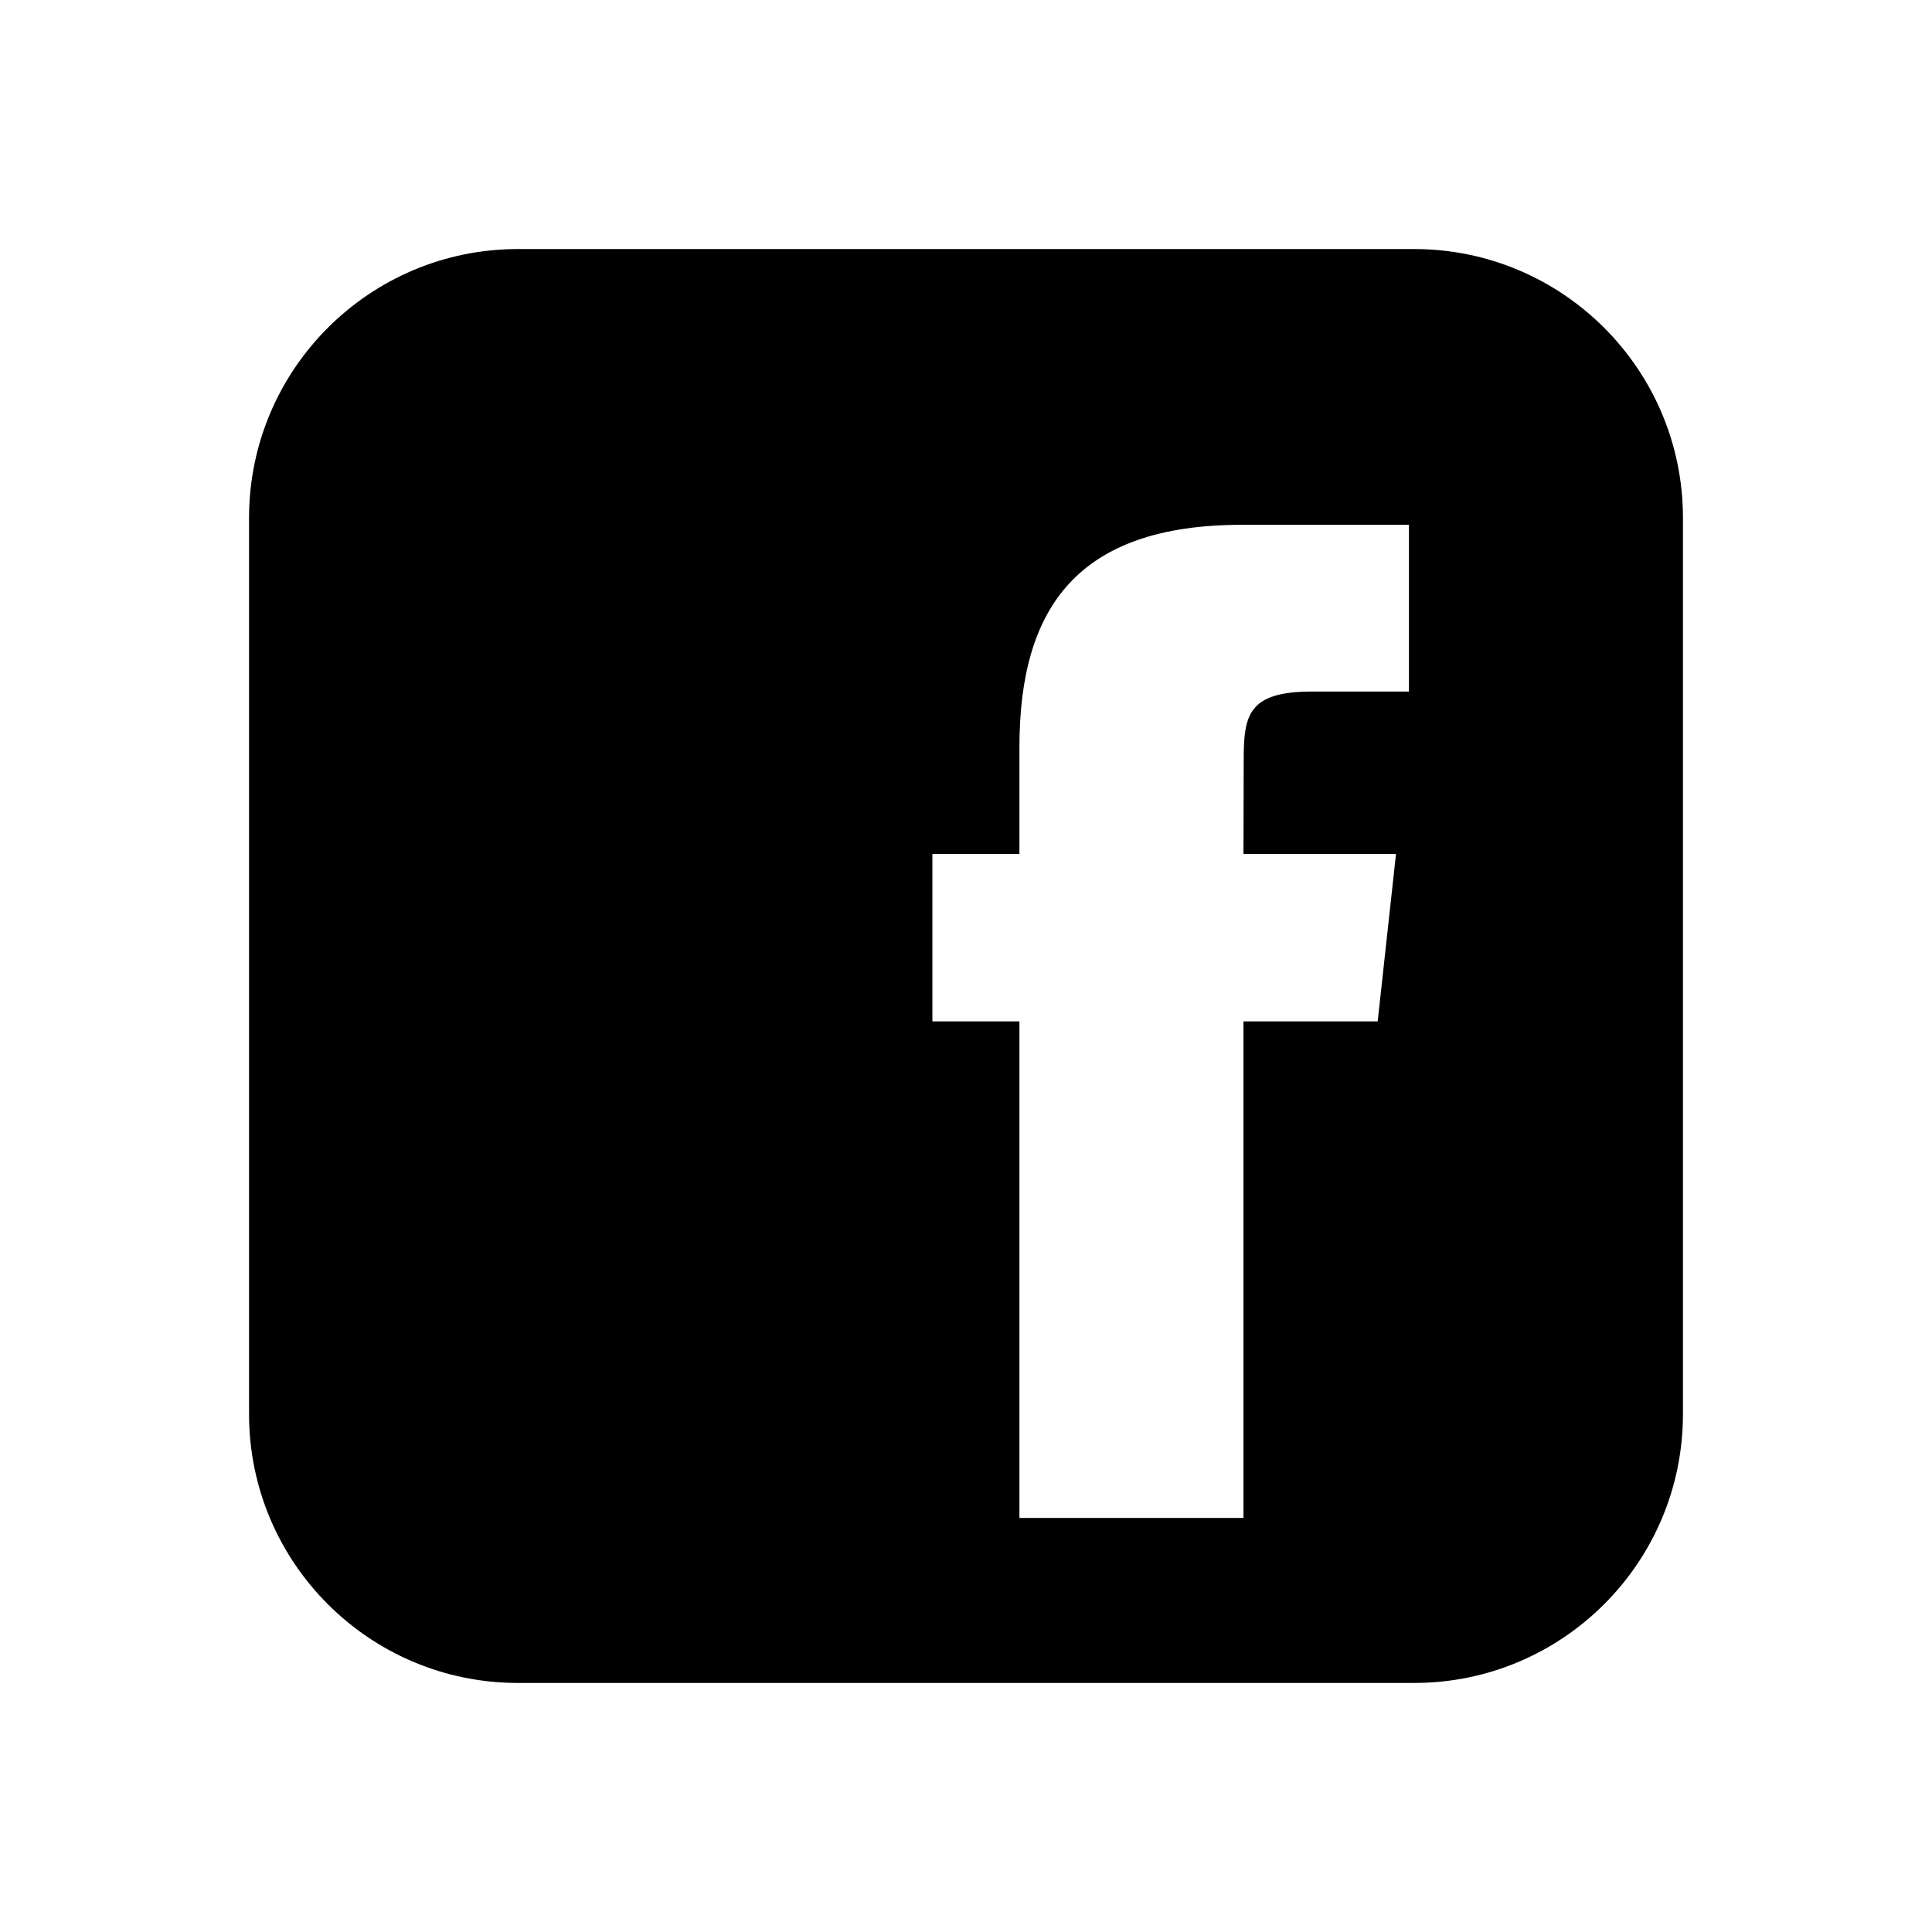 <svg width="512" height="512" viewBox="0 0 512 512" fill="currentColor" aria-labelledby="facebook" role="presentation" xmlns="http://www.w3.org/2000/svg">
  <title aria-labelledby="facebook" lang="en">facebook</title>
  <path d="M374.75 66H137.25C97.914 66 66 97.914 66 137.25V374.75C66 414.086 97.914 446 137.25 446H374.75C414.086 446 446 414.086 446 374.75V137.25C446 97.914 414.086 66 374.75 66ZM365.102 270.672H329.534V402.268H270.159V270.672H247.094V226.313H270.159V198.052C270.159 161.057 285.516 139.077 329.191 139.077H373.38V183.266H347.689C330.733 183.266 329.591 189.546 329.591 201.421L329.534 226.313H369.954L365.102 270.672Z"/>
</svg>
